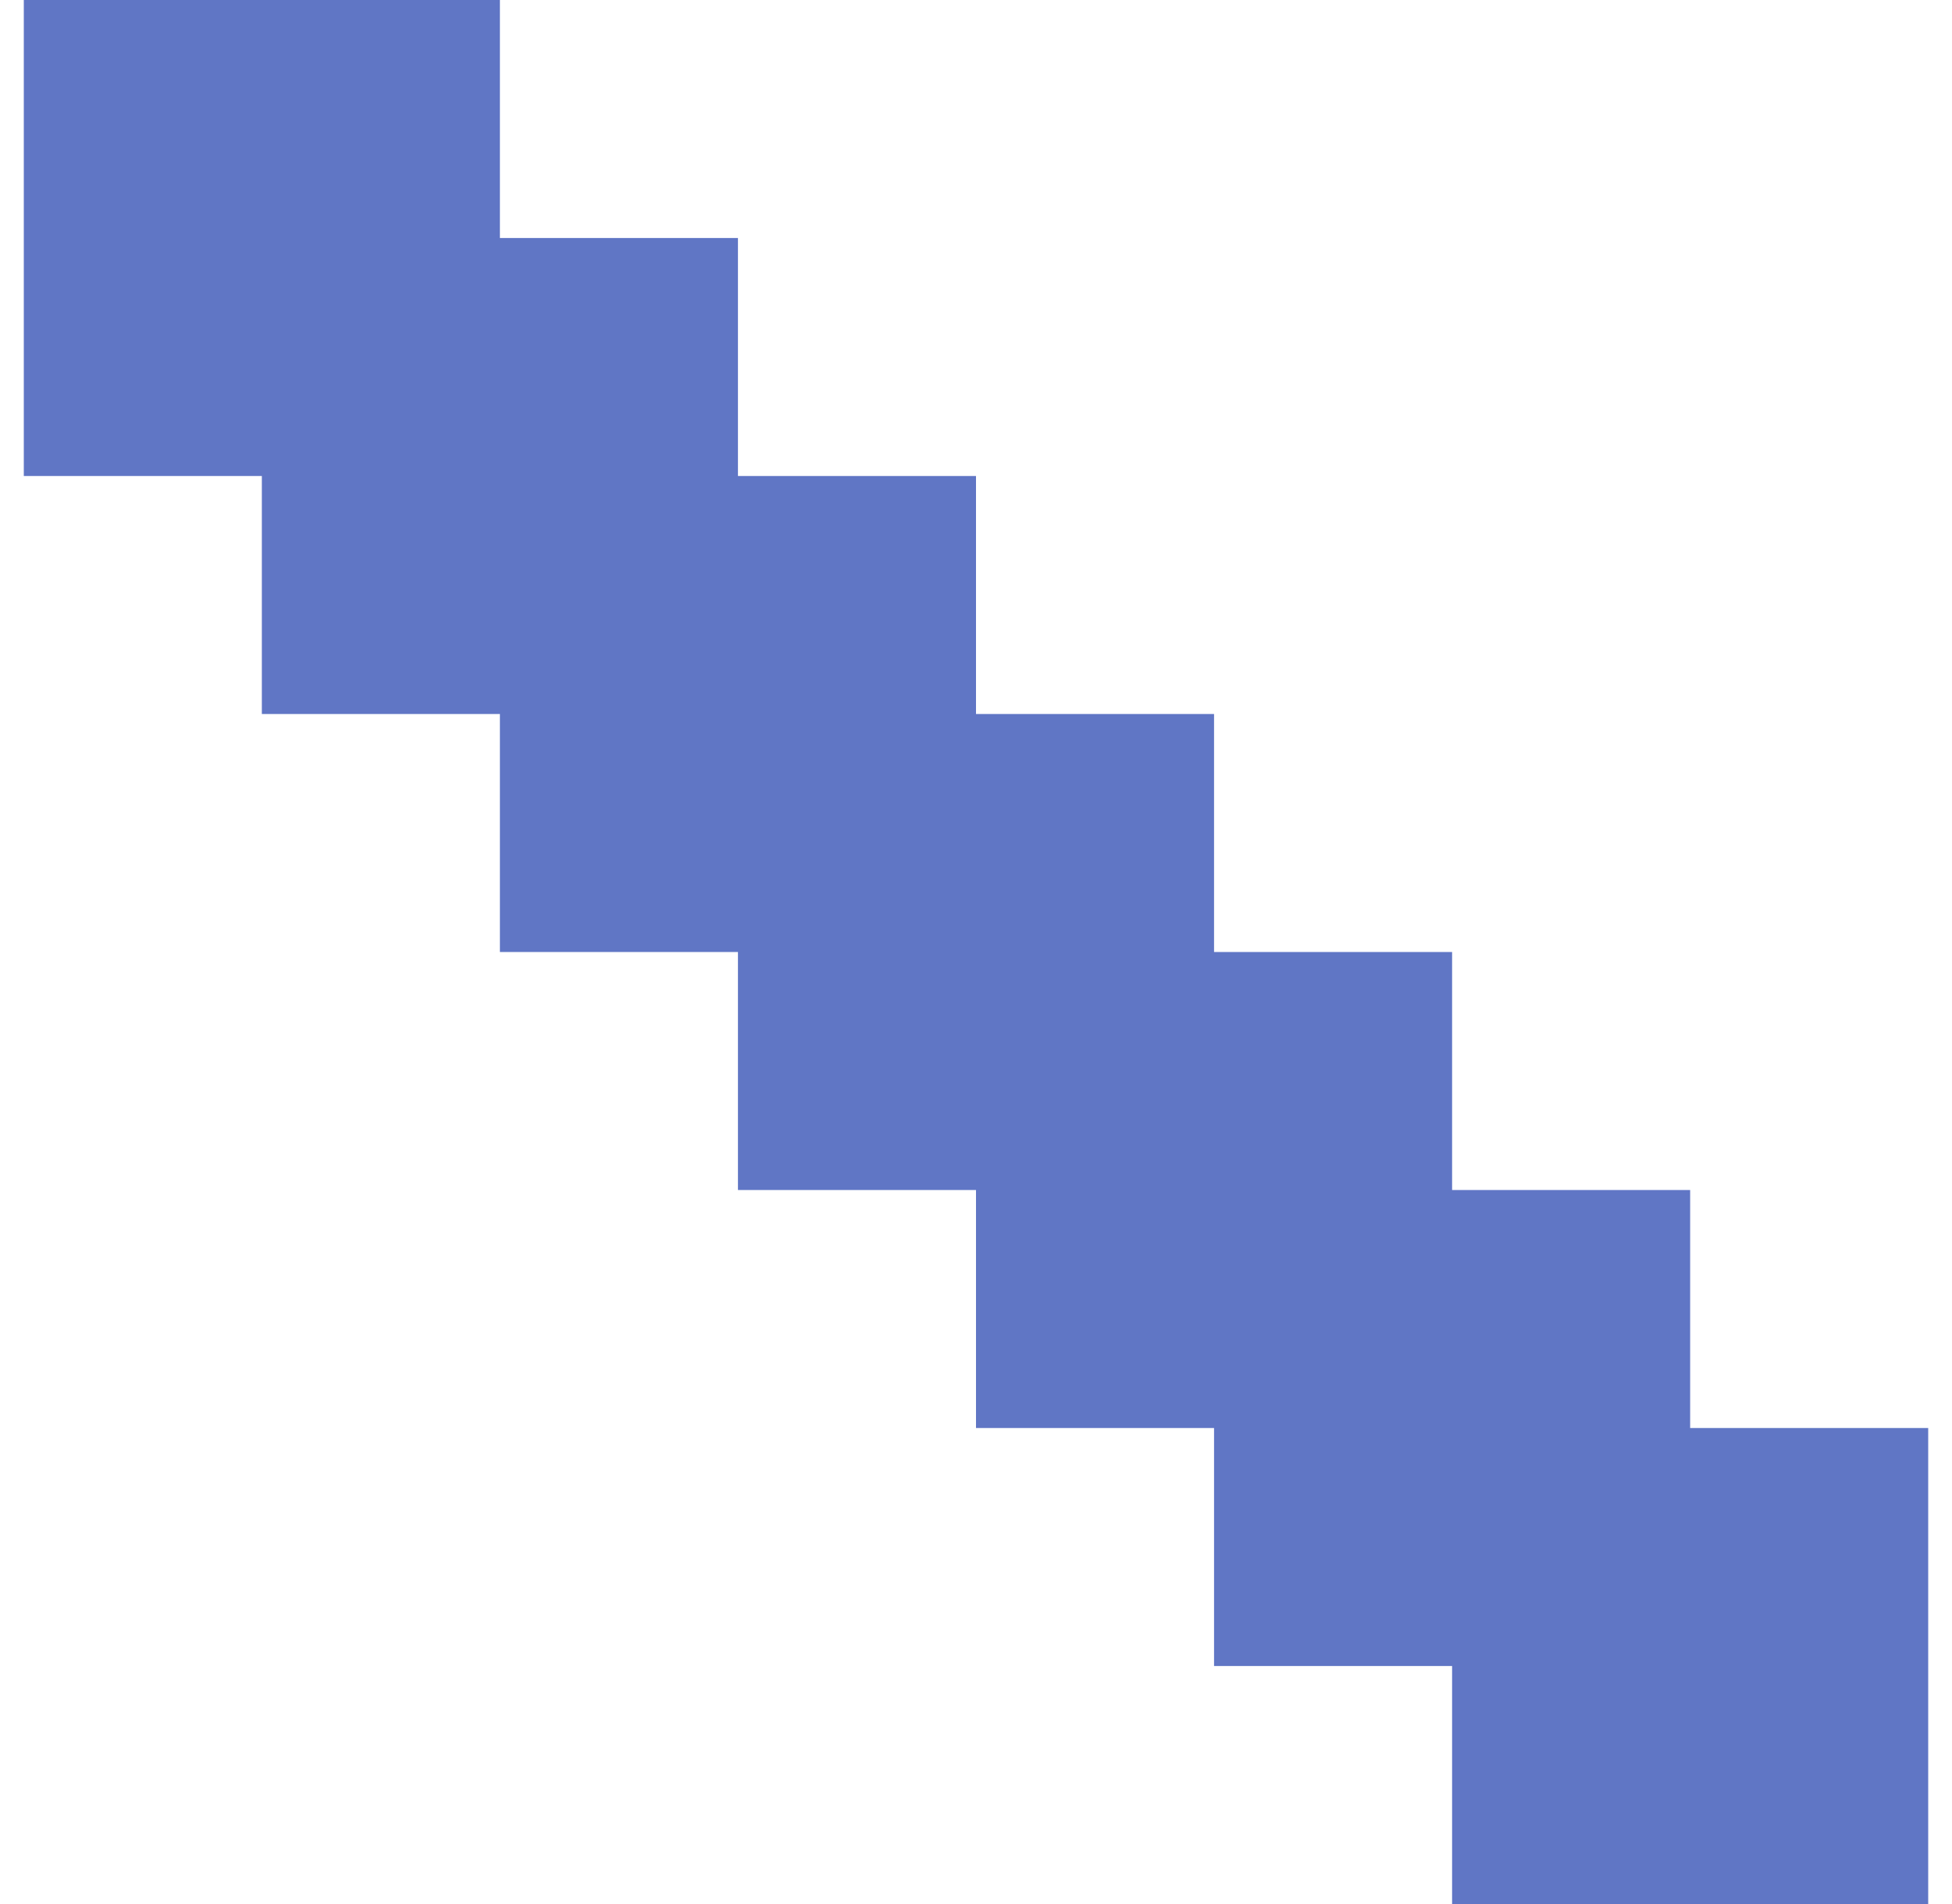 <?xml version="1.0" standalone="no"?>
<!DOCTYPE svg PUBLIC "-//W3C//DTD SVG 1.1//EN" "http://www.w3.org/Graphics/SVG/1.1/DTD/svg11.dtd" >
<svg xmlns="http://www.w3.org/2000/svg" xmlns:xlink="http://www.w3.org/1999/xlink" version="1.1" viewBox="-10 0 820 800" style="background-color:#20398d">
   <path fill="#6076c5"
d="M500 600h-100v-100h-100v-100h-100v-100h-100v-100h-100v-200h200v100h100v100h100v100h100v100h100v100h100v100h100v200h-200v-100h-100v-100z" />
</svg>
